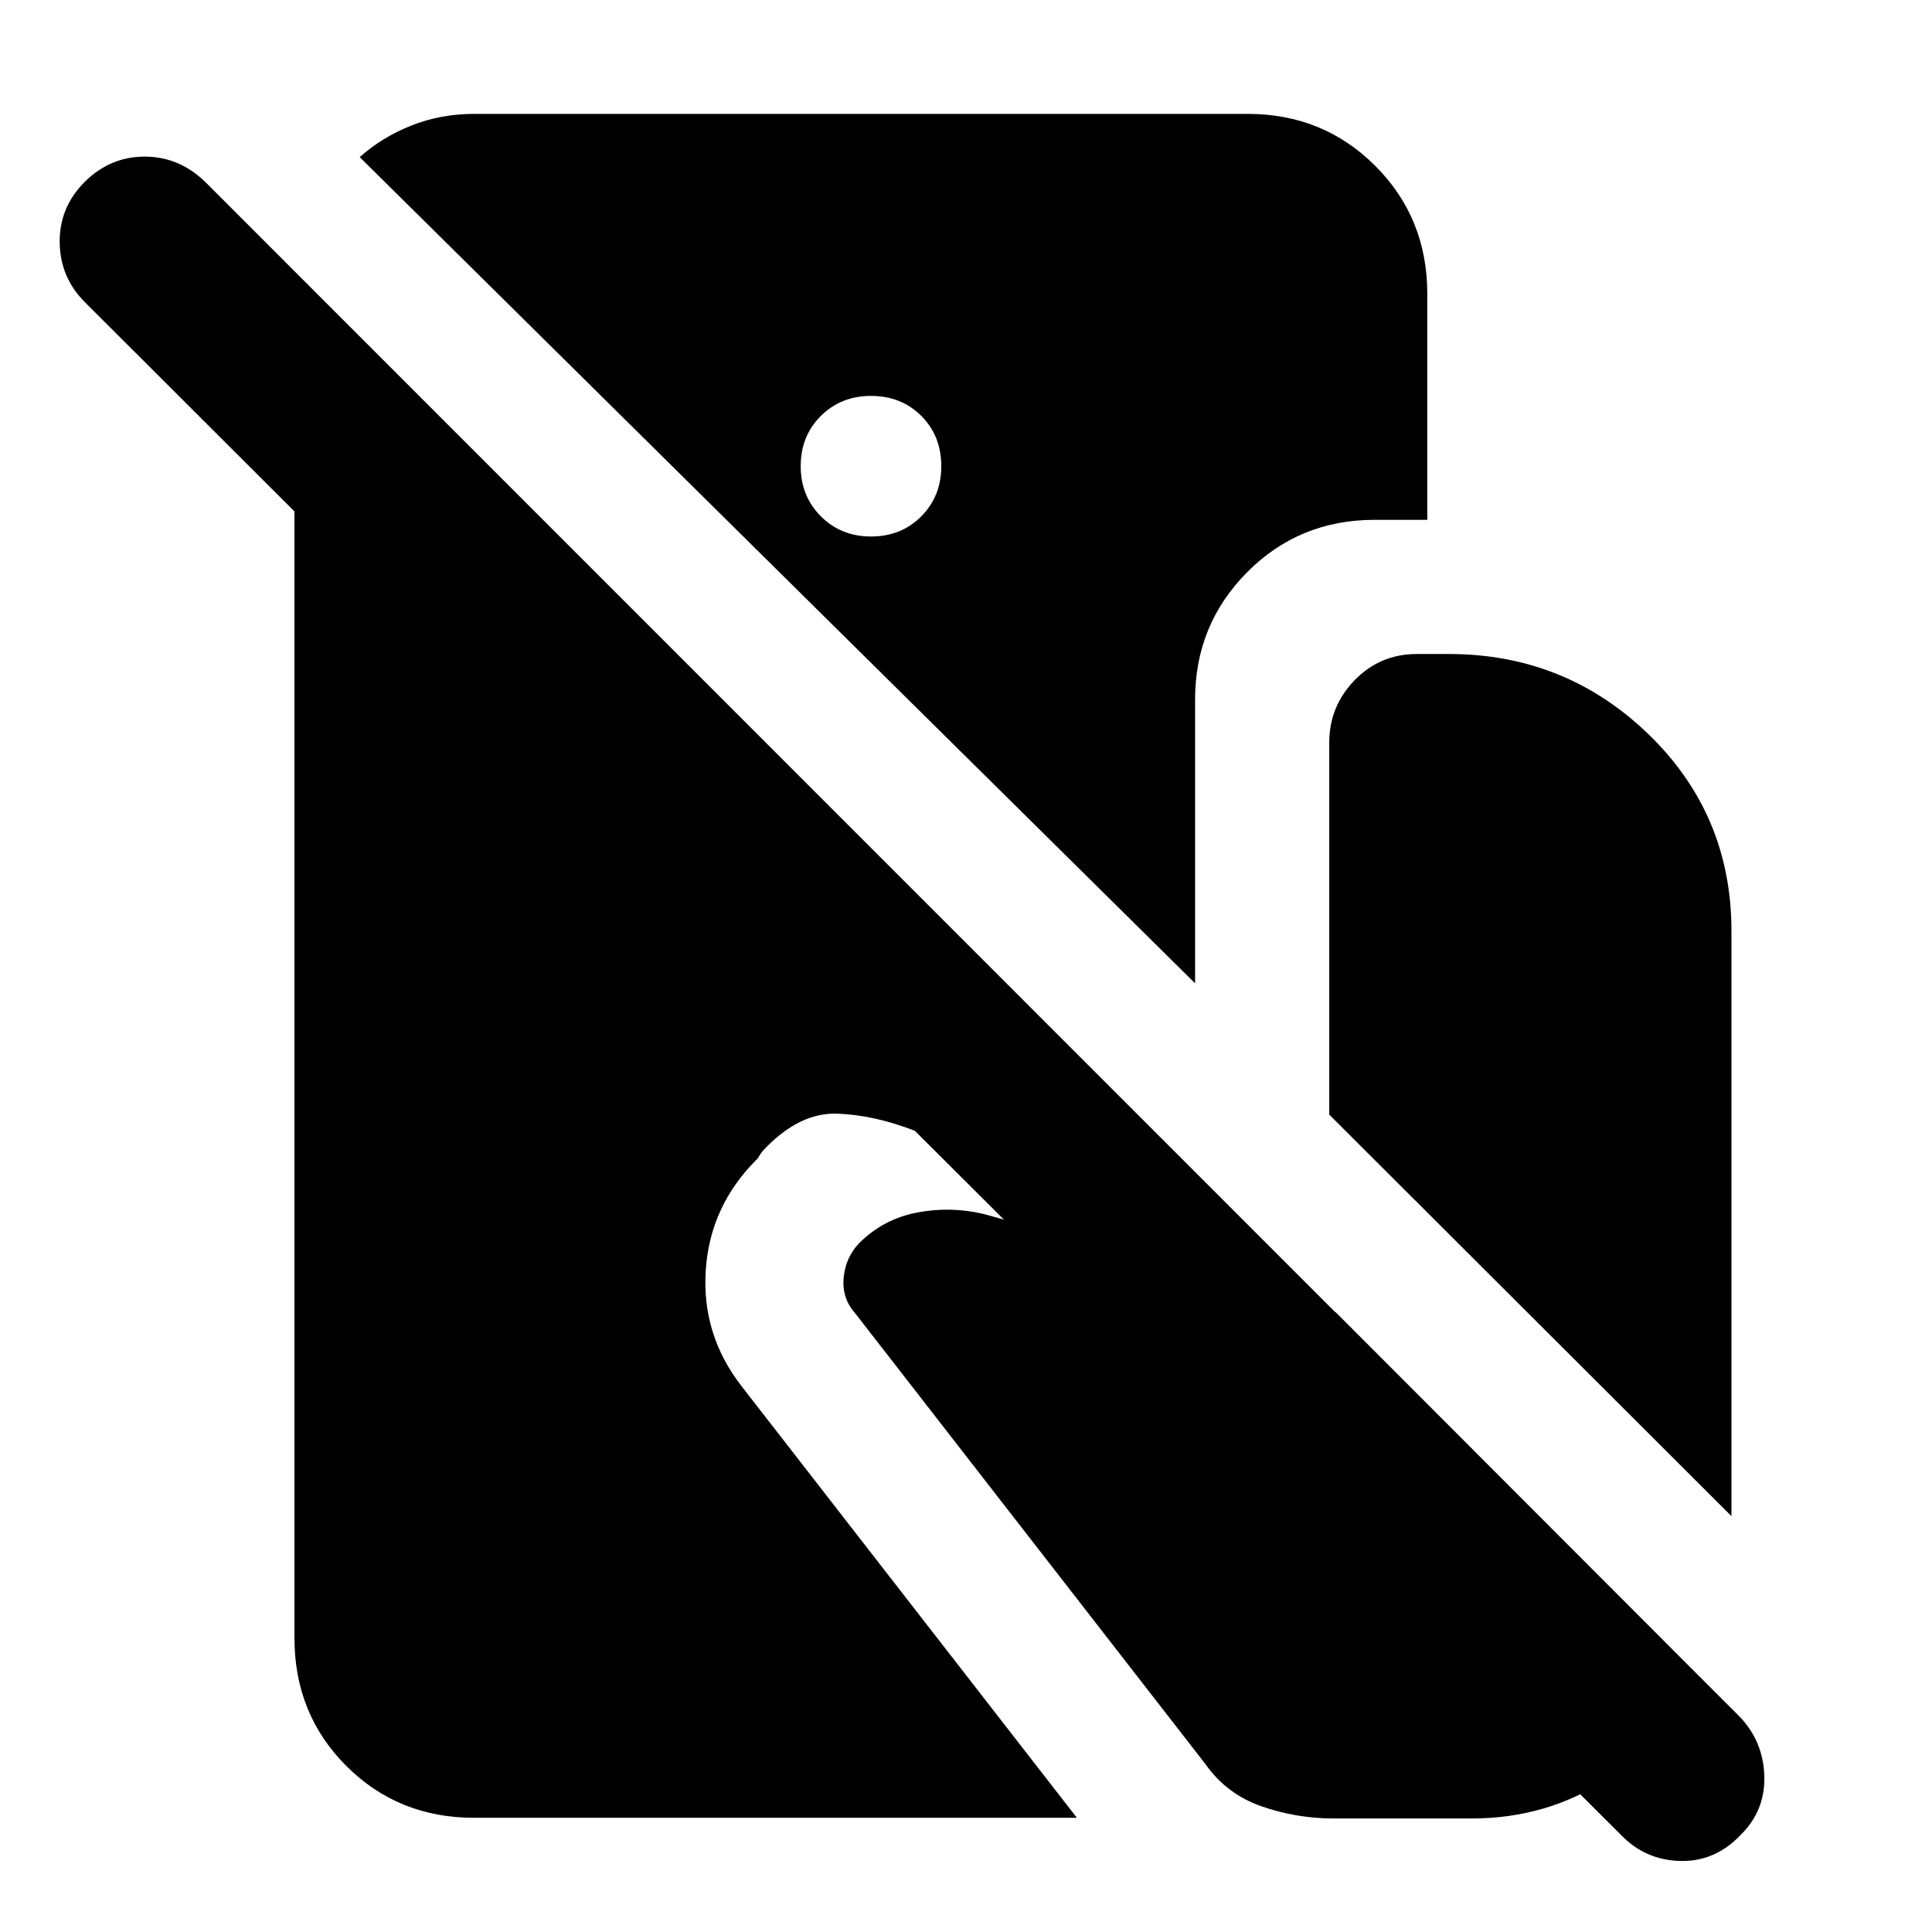 <svg xmlns="http://www.w3.org/2000/svg" height="40" viewBox="0 -960 960 960" width="40"><path d="M235.58-56.75q-37.74 0-63.5-25.76-25.76-25.77-25.76-63.5v-559.86L42.13-809.9q-12.27-12.27-12.47-29.69-.2-17.42 12.47-30.08 12.67-12.51 29.75-12.51 17.09 0 30.03 12.51L864.62-106.8q11.6 12.27 12.06 29.44.45 17.18-11.82 29.18-12.66 13.33-30 12.88-17.34-.45-29.34-12.88L454.55-398.14q-20.43-7.88-38.56-8.49-18.13-.61-35.12 16.54-1.91 1.91-2.63 2.96-.72 1.06-1.8 2.8-23.64 23.31-25.75 55.43-2.11 32.12 17.78 57.67L535.1-56.75H235.58Zm384.37-846.66q37.58 0 63.42 25.84 25.84 25.85 25.84 63.58v112.29h-26.12q-37.58 0-63.42 26.06-25.84 26.05-25.84 63.21v141.03l-415.1-410.53q11.2-9.97 25.76-15.72 14.57-5.76 31.09-5.76h384.37ZM432.8-693.42q15.05 0 24.99-10.02 9.93-10.02 9.93-24.91 0-15.05-9.93-24.99-9.94-9.93-24.99-9.93-14.89 0-24.91 9.93-10.02 9.94-10.02 24.99 0 14.89 10.02 24.91t24.91 10.02Zm427.55 486.78L660.49-406.17v-184.69q0-18.21 12.65-31.19 12.64-12.98 30.85-12.98h15.94q57.93 0 99.18 39.86 41.24 39.86 41.24 97.8v290.73ZM662.64-56.42q-18.5 0-35.82-6.04t-27.83-20.95L424.75-307.67q-6.5-7.41-5.54-17.52.97-10.11 7.72-17.1 11.98-11.99 28.68-15.19 16.7-3.21 33.19.7l174.91 48.83L843.52-127.9q-14.73 32.21-44.84 51.85-30.12 19.63-67.22 19.63h-68.82Z"/></svg>